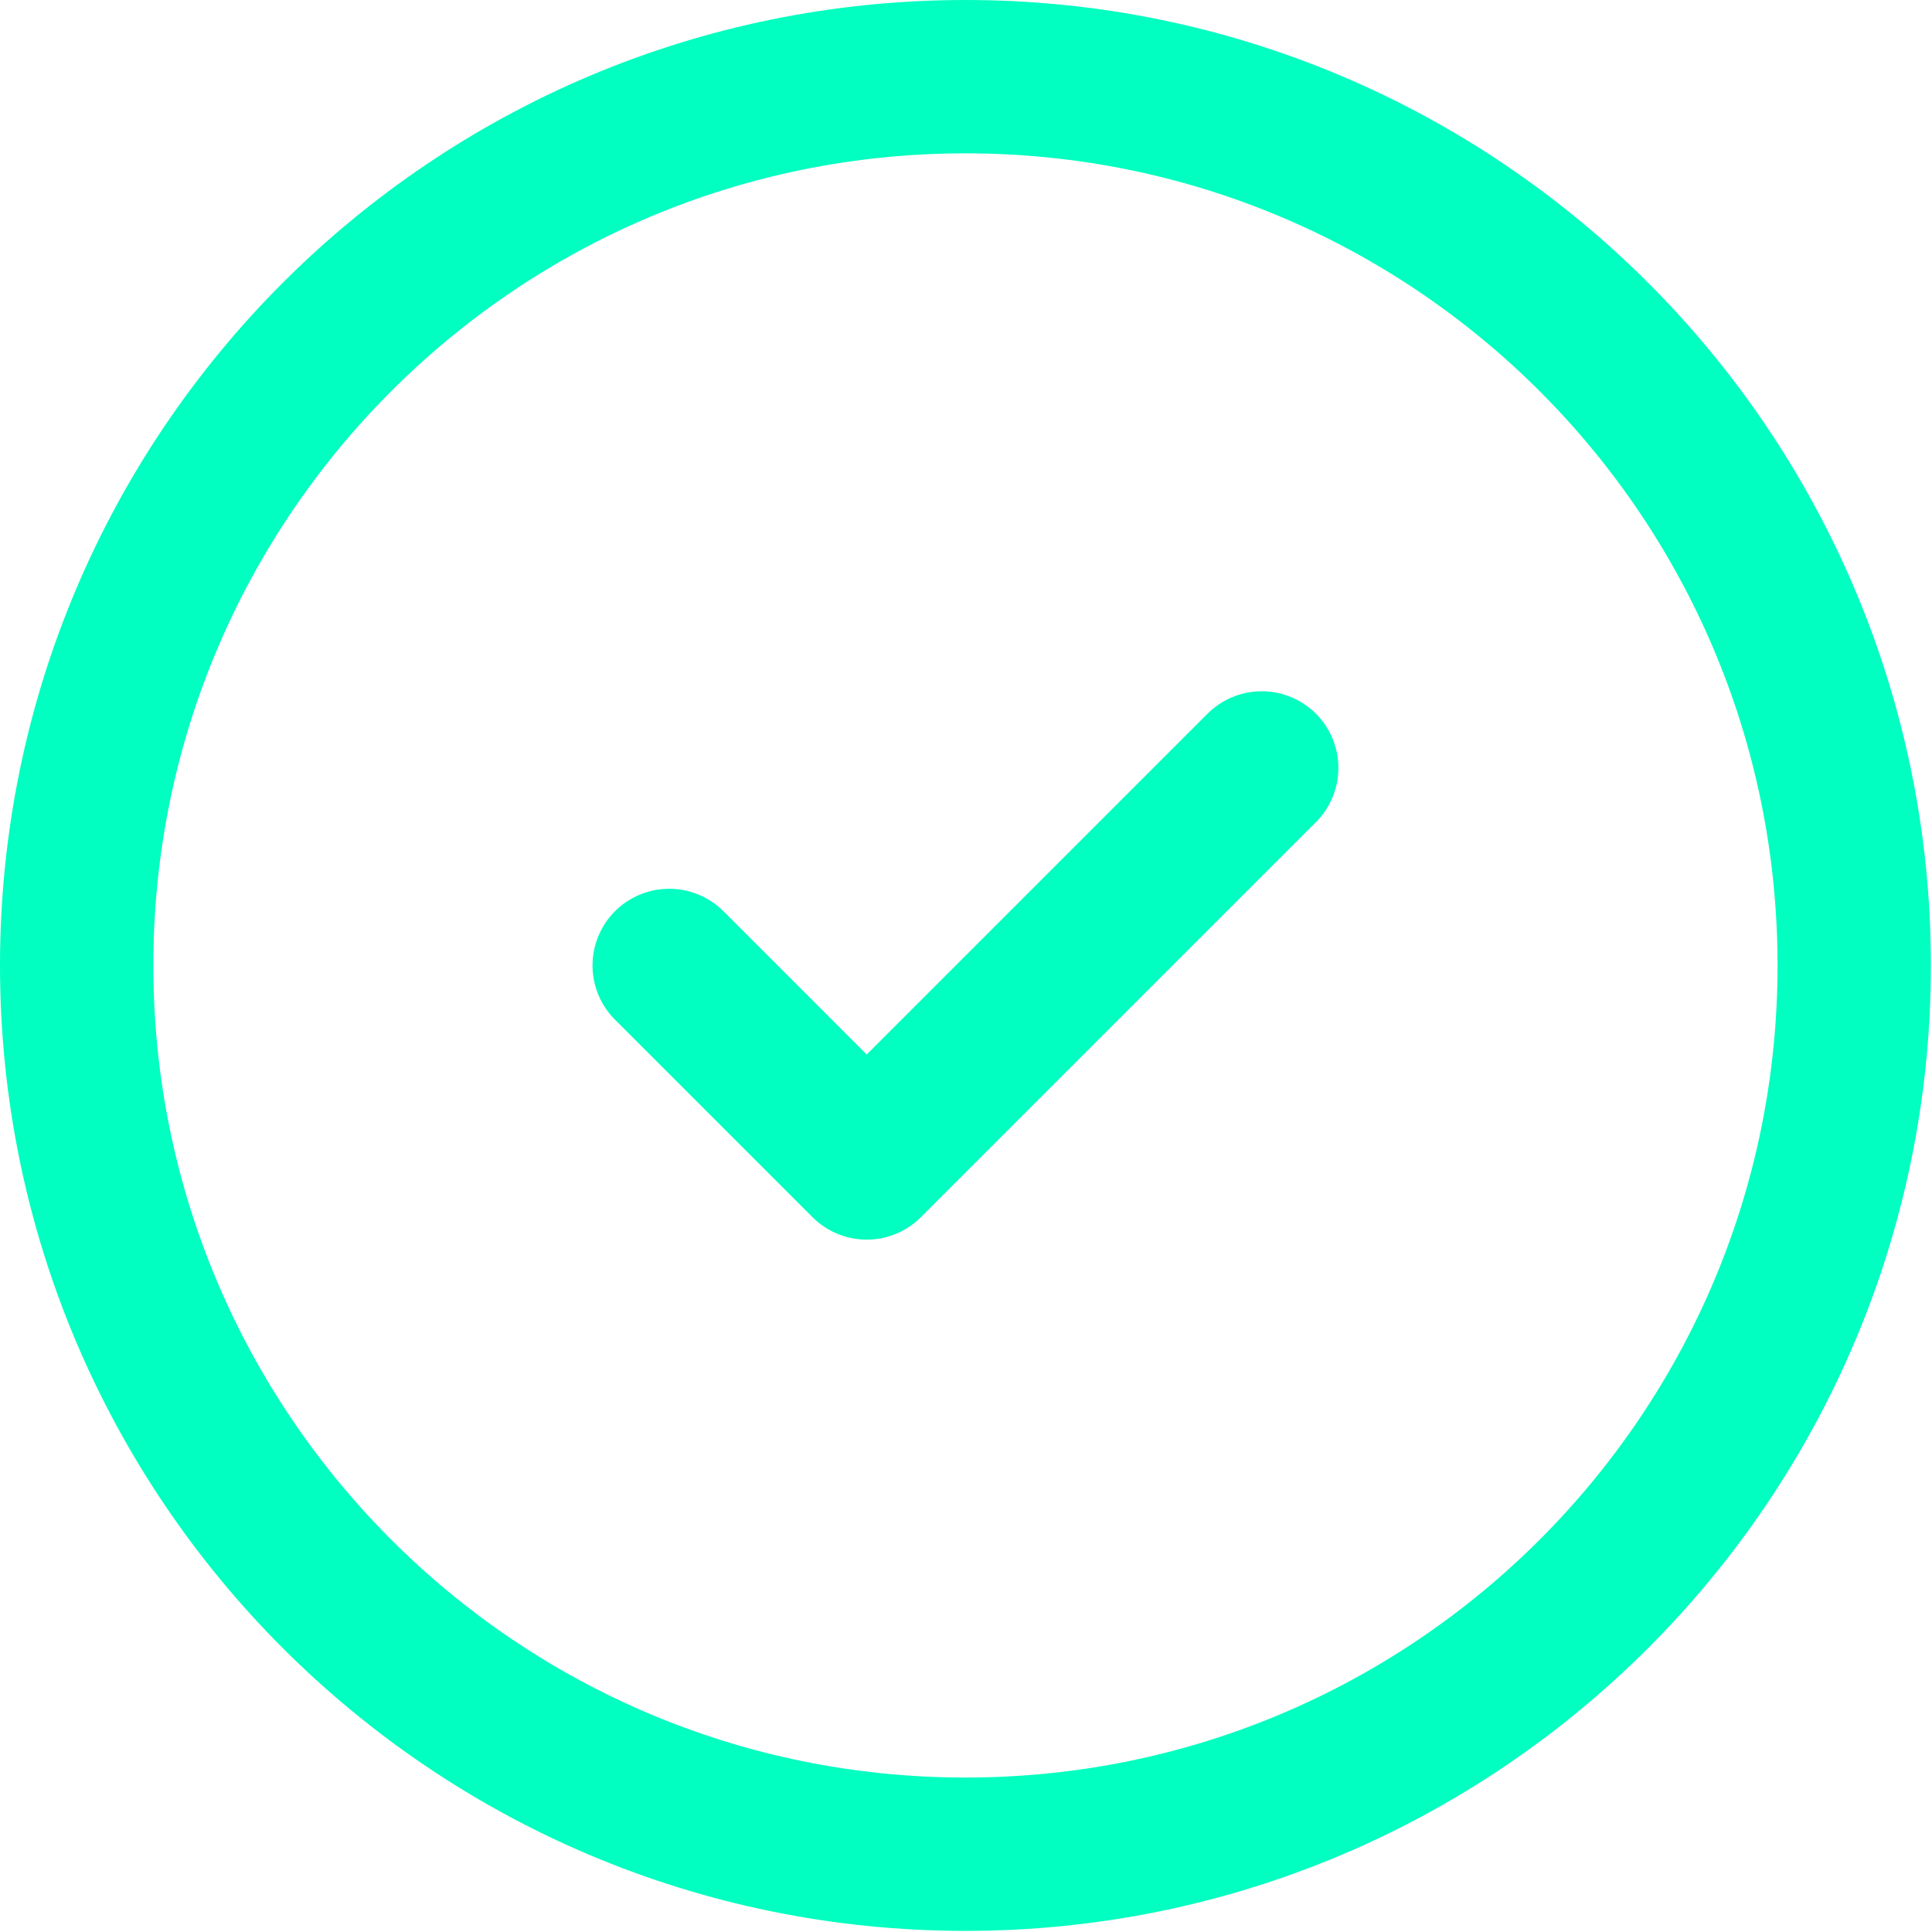 <svg width="1008" height="1008" viewBox="0 0 1008 1008" fill="none" xmlns="http://www.w3.org/2000/svg">
<path d="M503.708 967.417C759.807 967.417 967.417 759.807 967.417 503.708C967.417 247.609 759.807 40 503.708 40C247.609 40 40 247.609 40 503.708C40 759.807 247.609 967.417 503.708 967.417Z" stroke="#00FFC0" stroke-width="80" stroke-linecap="round" stroke-linejoin="round"/>
<path d="M349.139 503.712L452.184 606.757L658.278 400.663" stroke="#00FFC0" stroke-width="80" stroke-linecap="round" stroke-linejoin="round"/>
</svg>
